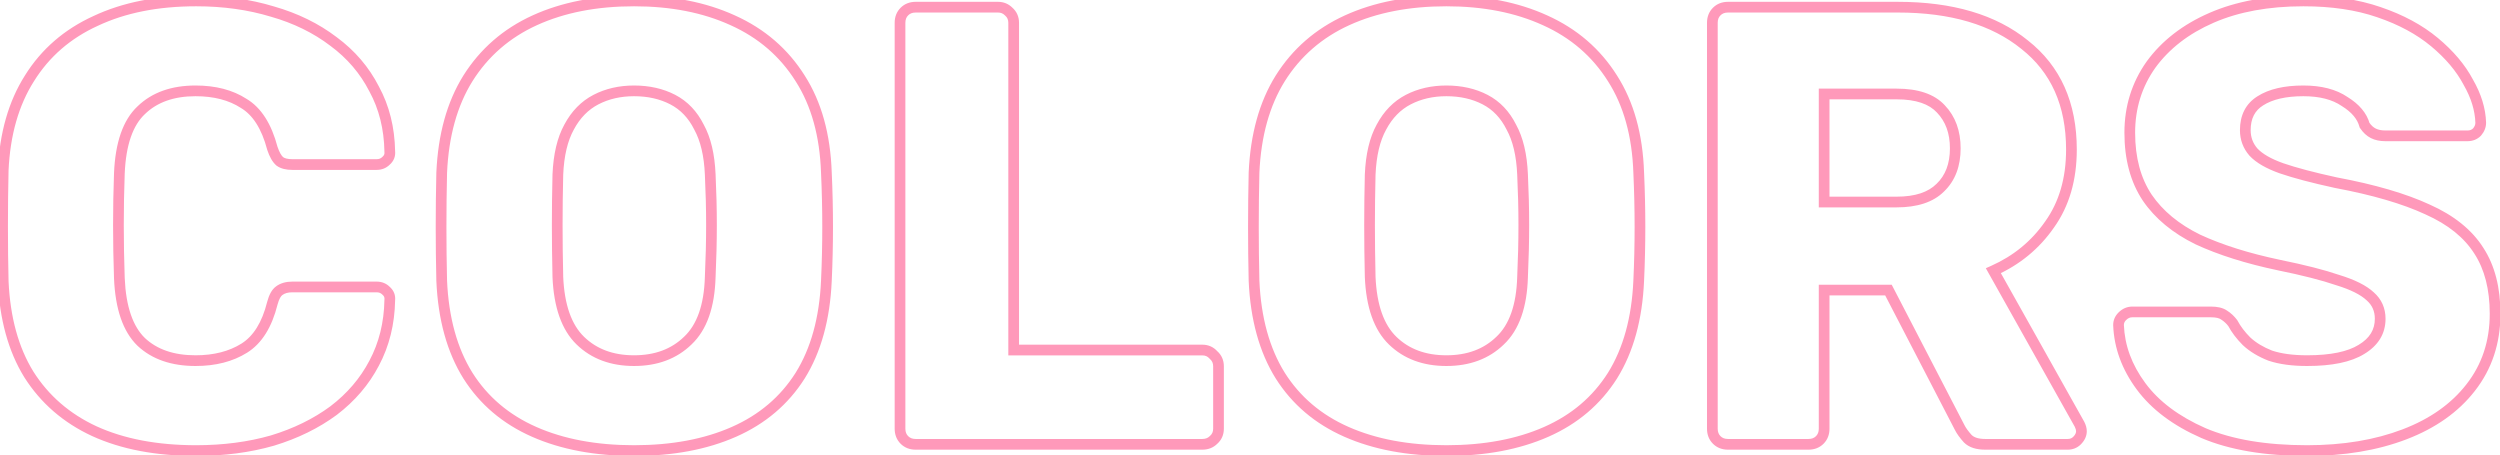 <svg width="467" height="85" viewBox="0 0 467 85" fill="none" xmlns="http://www.w3.org/2000/svg">
<path d="M17.631 80.55L17.211 81.458L17.216 81.46L17.631 80.55ZM5.382 69.935L4.531 70.46L4.538 70.47L5.382 69.935ZM0.599 52.553L-0.4 52.577L-0.4 52.588L-0.4 52.598L0.599 52.553ZM0.599 31.788L-0.399 31.742L-0.4 31.754L-0.4 31.765L0.599 31.788ZM5.499 14.64L6.344 15.175L6.348 15.169L5.499 14.64ZM17.864 3.908L18.279 4.818L18.29 4.812L17.864 3.908ZM50.878 2.158L50.587 3.115L50.595 3.117L50.603 3.119L50.878 2.158ZM62.31 7.757L61.704 8.553L61.71 8.557L61.716 8.562L62.31 7.757ZM69.893 16.623L69.002 17.078L69.008 17.09L69.015 17.102L69.893 16.623ZM72.809 28.289L71.809 28.306L71.81 28.353L71.815 28.399L72.809 28.289ZM72.109 30.038L71.459 29.279L71.429 29.304L71.402 29.331L72.109 30.038ZM52.278 30.155L51.627 30.914L51.661 30.943L51.697 30.969L52.278 30.155ZM50.878 27.705L49.911 27.961L49.919 27.991L49.929 28.021L50.878 27.705ZM45.512 19.306L44.97 20.146L44.985 20.157L45.001 20.166L45.512 19.306ZM26.38 20.589L27.064 21.319L27.07 21.313L27.076 21.308L26.38 20.589ZM22.297 32.371L21.298 32.329L21.298 32.335L22.297 32.371ZM22.297 51.97L21.298 52.005L21.298 52.012L22.297 51.97ZM26.38 63.868L25.684 64.587L25.69 64.592L25.696 64.598L26.38 63.868ZM45.629 65.035L45.099 64.187L45.099 64.187L45.629 65.035ZM50.878 56.636L49.912 56.378L49.91 56.386L49.908 56.393L50.878 56.636ZM52.161 54.303L52.742 55.117L52.752 55.11L52.761 55.103L52.161 54.303ZM72.109 54.303L71.402 55.01L71.429 55.037L71.459 55.062L72.109 54.303ZM72.809 56.053L71.815 55.942L71.81 55.988L71.809 56.035L72.809 56.053ZM69.893 67.835L69.01 67.364L69.007 67.371L69.893 67.835ZM62.31 76.701L62.904 77.505L62.91 77.501L62.916 77.496L62.31 76.701ZM50.878 82.3L51.153 83.262L51.161 83.259L51.169 83.257L50.878 82.3ZM36.646 83.167C29.363 83.167 23.174 81.978 18.046 79.64L17.216 81.46C22.665 83.944 29.152 85.167 36.646 85.167V83.167ZM18.051 79.643C13.008 77.309 9.075 73.897 6.227 69.4L4.538 70.47C7.6 75.305 11.833 78.969 17.211 81.458L18.051 79.643ZM6.234 69.41C3.466 64.922 1.904 59.304 1.598 52.508L-0.4 52.598C-0.083 59.645 1.544 65.615 4.531 70.46L6.234 69.41ZM1.599 52.529C1.522 49.349 1.483 45.935 1.483 42.287H-0.517C-0.517 45.949 -0.478 49.38 -0.4 52.577L1.599 52.529ZM1.483 42.287C1.483 38.639 1.522 35.147 1.599 31.811L-0.4 31.765C-0.478 35.117 -0.517 38.625 -0.517 42.287H1.483ZM1.598 31.834C1.903 25.203 3.5 19.665 6.344 15.175L4.654 14.105C1.587 18.948 -0.082 24.842 -0.399 31.742L1.598 31.834ZM6.348 15.169C9.195 10.598 13.162 7.15 18.279 4.817L17.45 2.998C11.99 5.487 7.714 9.193 4.65 14.111L6.348 15.169ZM18.29 4.812C23.418 2.399 29.526 1.175 36.646 1.175V-0.825C29.3 -0.825 22.888 0.438 17.439 3.003L18.29 4.812ZM36.646 1.175C41.693 1.175 46.338 1.825 50.587 3.115L51.169 1.201C46.708 -0.153 41.865 -0.825 36.646 -0.825V1.175ZM50.603 3.119C54.851 4.333 58.547 6.147 61.704 8.553L62.916 6.962C59.541 4.39 55.615 2.471 51.153 1.196L50.603 3.119ZM61.716 8.562C64.862 10.884 67.287 13.721 69.002 17.078L70.783 16.168C68.922 12.526 66.291 9.452 62.904 6.953L61.716 8.562ZM69.015 17.102C70.796 20.366 71.734 24.093 71.809 28.306L73.809 28.271C73.729 23.773 72.723 19.724 70.771 16.144L69.015 17.102ZM71.815 28.399C71.856 28.763 71.757 29.023 71.459 29.279L72.76 30.798C73.55 30.12 73.918 29.214 73.803 28.178L71.815 28.399ZM71.402 29.331C71.135 29.598 70.812 29.738 70.359 29.738V31.738C71.307 31.738 72.15 31.412 72.816 30.745L71.402 29.331ZM70.359 29.738H54.611V31.738H70.359V29.738ZM54.611 29.738C53.708 29.738 53.167 29.561 52.859 29.341L51.697 30.969C52.477 31.526 53.492 31.738 54.611 31.738V29.738ZM52.929 29.396C52.588 29.104 52.194 28.492 51.827 27.389L49.929 28.021C50.339 29.252 50.879 30.273 51.627 30.914L52.929 29.396ZM51.845 27.45C50.721 23.194 48.824 20.11 46.022 18.446L45.001 20.166C47.177 21.458 48.858 23.973 49.911 27.961L51.845 27.45ZM46.054 18.466C43.446 16.783 40.252 15.973 36.529 15.973V17.973C39.962 17.973 42.756 18.718 44.97 20.146L46.054 18.466ZM36.529 15.973C32.056 15.973 28.401 17.239 25.684 19.871L27.076 21.308C29.337 19.118 32.447 17.973 36.529 17.973V15.973ZM25.696 19.86C22.928 22.456 21.536 26.701 21.298 32.329L23.297 32.414C23.525 26.999 24.856 23.389 27.064 21.319L25.696 19.86ZM21.298 32.335C21.064 38.737 21.064 45.294 21.298 52.005L23.297 51.935C23.064 45.269 23.064 38.76 23.297 32.408L21.298 32.335ZM21.298 52.012C21.536 57.644 22.929 61.917 25.684 64.587L27.076 63.15C24.855 60.998 23.525 57.339 23.297 51.927L21.298 52.012ZM25.696 64.598C28.414 67.146 32.065 68.368 36.529 68.368V66.368C32.439 66.368 29.324 65.257 27.064 63.139L25.696 64.598ZM36.529 68.368C40.253 68.368 43.479 67.558 46.158 65.883L45.099 64.187C42.8 65.623 39.961 66.368 36.529 66.368V68.368ZM46.158 65.883C48.945 64.142 50.801 61.068 51.848 56.878L49.908 56.393C48.933 60.292 47.29 62.818 45.099 64.187L46.158 65.883ZM51.844 56.894C52.138 55.791 52.488 55.298 52.742 55.117L51.58 53.489C50.745 54.085 50.24 55.148 49.912 56.378L51.844 56.894ZM52.761 55.103C53.165 54.8 53.751 54.603 54.611 54.603V52.603C53.449 52.603 52.402 52.872 51.561 53.503L52.761 55.103ZM54.611 54.603H70.359V52.603H54.611V54.603ZM70.359 54.603C70.812 54.603 71.135 54.743 71.402 55.01L72.816 53.596C72.15 52.929 71.307 52.603 70.359 52.603V54.603ZM71.459 55.062C71.757 55.318 71.856 55.578 71.815 55.942L73.803 56.163C73.918 55.127 73.55 54.221 72.76 53.544L71.459 55.062ZM71.809 56.035C71.734 60.248 70.796 64.017 69.01 67.364L70.775 68.305C72.723 64.653 73.729 60.568 73.809 56.07L71.809 56.035ZM69.007 67.371C67.29 70.655 64.862 73.5 61.704 75.905L62.916 77.496C66.292 74.924 68.918 71.858 70.779 68.298L69.007 67.371ZM61.716 75.896C58.552 78.231 54.847 80.05 50.587 81.343L51.169 83.257C55.62 81.906 59.536 79.991 62.904 77.505L61.716 75.896ZM50.603 81.338C46.348 82.554 41.698 83.167 36.646 83.167V85.167C41.86 85.167 46.697 84.535 51.153 83.262L50.603 81.338ZM99.774 80.667L100.178 79.752L100.178 79.752L99.774 80.667ZM87.409 70.168L86.56 70.697L86.564 70.703L87.409 70.168ZM82.509 52.436L81.509 52.459L81.509 52.47L81.51 52.48L82.509 52.436ZM82.509 32.255L81.51 32.211L81.509 32.221L81.509 32.232L82.509 32.255ZM87.409 14.64L86.562 14.107L86.56 14.111L87.409 14.64ZM136.87 3.791L136.456 4.701L136.461 4.703L136.87 3.791ZM149.469 14.64L148.623 15.172L148.627 15.178L149.469 14.64ZM154.369 32.255L153.369 32.288L153.37 32.3L154.369 32.255ZM154.369 52.436L153.37 52.39L153.37 52.392L154.369 52.436ZM149.469 70.168L150.314 70.703L150.318 70.697L149.469 70.168ZM137.104 80.667L136.7 79.752L136.7 79.752L137.104 80.667ZM128.471 63.635L127.786 62.907L127.78 62.912L127.775 62.917L128.471 63.635ZM132.671 51.736L131.672 51.691L131.671 51.699L131.671 51.708L132.671 51.736ZM132.671 32.605L131.672 32.647L131.672 32.652L132.671 32.605ZM130.571 23.739L129.677 24.186L129.686 24.204L129.695 24.222L130.571 23.739ZM125.671 18.606L125.211 19.494L125.211 19.494L125.671 18.606ZM111.323 18.606L110.863 17.718L111.323 18.606ZM106.307 23.739L107.182 24.222L107.186 24.216L107.189 24.21L106.307 23.739ZM104.207 32.605L103.208 32.562L103.207 32.572L103.207 32.581L104.207 32.605ZM104.207 51.736L103.207 51.759L103.207 51.769L103.208 51.779L104.207 51.736ZM118.439 83.167C111.391 83.167 105.312 82.017 100.178 79.752L99.37 81.582C104.812 83.983 111.177 85.167 118.439 85.167V83.167ZM100.178 79.752C95.062 77.495 91.097 74.123 88.253 69.633L86.564 70.703C89.63 75.545 93.909 79.173 99.37 81.582L100.178 79.752ZM88.257 69.639C85.414 65.075 83.814 59.343 83.508 52.392L81.51 52.48C81.826 59.684 83.492 65.773 86.56 70.697L88.257 69.639ZM83.509 52.413C83.431 49.077 83.392 45.74 83.392 42.404H81.392C81.392 45.756 81.431 49.108 81.509 52.459L83.509 52.413ZM83.392 42.404C83.392 39.068 83.431 35.692 83.509 32.278L81.509 32.232C81.431 35.661 81.392 39.052 81.392 42.404H83.392ZM83.508 32.299C83.813 25.429 85.413 19.734 88.257 15.169L86.56 14.111C83.493 19.034 81.827 25.082 81.51 32.211L83.508 32.299ZM88.255 15.172C91.182 10.519 95.191 7.032 100.305 4.701L99.476 2.881C94.014 5.371 89.701 9.117 86.562 14.107L88.255 15.172ZM100.305 4.701C105.438 2.361 111.474 1.175 118.439 1.175V-0.825C111.249 -0.825 104.92 0.399 99.476 2.881L100.305 4.701ZM118.439 1.175C125.324 1.175 131.321 2.36 136.456 4.701L137.285 2.881C131.843 0.4 125.553 -0.825 118.439 -0.825V1.175ZM136.461 4.703C141.653 7.036 145.698 10.523 148.623 15.172L150.316 14.107C147.174 9.113 142.82 5.368 137.28 2.879L136.461 4.703ZM148.627 15.178C151.542 19.738 153.14 25.425 153.369 32.288L155.368 32.221C155.13 25.086 153.462 19.029 150.312 14.101L148.627 15.178ZM153.37 32.3C153.525 35.707 153.602 39.075 153.602 42.404H155.602C155.602 39.044 155.524 35.646 155.368 32.209L153.37 32.3ZM153.602 42.404C153.602 45.733 153.525 49.061 153.37 52.39L155.368 52.483C155.524 49.123 155.602 45.764 155.602 42.404H153.602ZM153.37 52.392C153.064 59.343 151.464 65.075 148.62 69.639L150.318 70.697C153.385 65.773 155.051 59.684 155.368 52.48L153.37 52.392ZM148.624 69.633C145.78 74.123 141.816 77.495 136.7 79.752L137.507 81.582C142.968 79.173 147.248 75.545 150.314 70.703L148.624 69.633ZM136.7 79.752C131.565 82.017 125.487 83.167 118.439 83.167V85.167C125.701 85.167 132.065 83.983 137.507 81.582L136.7 79.752ZM118.439 68.368C122.778 68.368 126.386 67.05 129.167 64.353L127.775 62.917C125.424 65.197 122.344 66.368 118.439 66.368V68.368ZM129.157 64.363C132.073 61.619 133.511 57.343 133.67 51.765L131.671 51.708C131.52 57.017 130.158 60.674 127.786 62.907L129.157 64.363ZM133.67 51.782C133.826 48.347 133.904 45.104 133.904 42.054H131.904C131.904 45.07 131.827 48.282 131.672 51.691L133.67 51.782ZM133.904 42.054C133.904 39.004 133.826 35.838 133.67 32.557L131.672 32.652C131.827 35.904 131.904 39.038 131.904 42.054H133.904ZM133.67 32.562C133.51 28.813 132.79 25.691 131.447 23.256L129.695 24.222C130.84 26.297 131.52 29.086 131.672 32.647L133.67 32.562ZM131.465 23.292C130.215 20.79 128.439 18.915 126.132 17.718L125.211 19.494C127.104 20.475 128.594 22.022 129.677 24.186L131.465 23.292ZM126.132 17.718C123.87 16.546 121.297 15.973 118.439 15.973V17.973C121.025 17.973 123.274 18.489 125.211 19.494L126.132 17.718ZM118.439 15.973C115.654 15.973 113.121 16.547 110.863 17.718L111.783 19.494C113.725 18.487 115.936 17.973 118.439 17.973V15.973ZM110.863 17.718C108.562 18.911 106.752 20.779 105.424 23.268L107.189 24.21C108.35 22.033 109.884 20.479 111.783 19.494L110.863 17.718ZM105.431 23.256C104.087 25.691 103.367 28.813 103.208 32.562L105.206 32.647C105.358 29.086 106.037 26.297 107.182 24.222L105.431 23.256ZM103.207 32.581C103.129 35.855 103.09 39.012 103.09 42.054H105.09C105.09 39.029 105.129 35.888 105.207 32.629L103.207 32.581ZM103.09 42.054C103.09 45.095 103.129 48.331 103.207 51.759L105.207 51.714C105.129 48.298 105.09 45.078 105.09 42.054H103.09ZM103.208 51.779C103.446 57.348 104.884 61.613 107.71 64.353L109.103 62.917C106.796 60.681 105.434 57.012 105.206 51.694L103.208 51.779ZM107.71 64.353C110.492 67.05 114.1 68.368 118.439 68.368V66.368C114.534 66.368 111.454 65.197 109.103 62.917L107.71 64.353ZM168.941 82.183L169.648 81.476L169.648 81.476L168.941 82.183ZM168.941 2.158L169.648 2.865L169.648 2.865L168.941 2.158ZM188.422 2.158L187.715 2.865L187.739 2.888L187.764 2.91L188.422 2.158ZM189.355 65.385H188.355V66.385H189.355V65.385ZM226.685 66.318L225.933 66.977L225.976 67.027L226.027 67.071L226.685 66.318ZM226.685 82.183L226.027 81.431L226.002 81.453L225.978 81.476L226.685 82.183ZM171.04 82C170.418 82 169.983 81.811 169.648 81.476L168.234 82.891C168.987 83.644 169.952 84 171.04 84V82ZM169.648 81.476C169.313 81.141 169.124 80.706 169.124 80.084H167.124C167.124 81.172 167.48 82.137 168.234 82.891L169.648 81.476ZM169.124 80.084V4.258H167.124V80.084H169.124ZM169.124 4.258C169.124 3.635 169.313 3.2 169.648 2.865L168.234 1.451C167.48 2.204 167.124 3.169 167.124 4.258H169.124ZM169.648 2.865C169.983 2.53 170.418 2.341 171.04 2.341V0.341C169.952 0.341 168.987 0.697 168.234 1.451L169.648 2.865ZM171.04 2.341H186.439V0.341H171.04V2.341ZM186.439 2.341C186.954 2.341 187.36 2.51 187.715 2.865L189.129 1.451C188.395 0.717 187.479 0.341 186.439 0.341V2.341ZM187.764 2.91C188.16 3.257 188.355 3.679 188.355 4.258H190.355C190.355 3.125 189.928 2.147 189.081 1.405L187.764 2.91ZM188.355 4.258V65.385H190.355V4.258H188.355ZM189.355 66.385H224.585V64.385H189.355V66.385ZM224.585 66.385C225.164 66.385 225.585 66.58 225.933 66.977L227.438 65.66C226.696 64.812 225.718 64.385 224.585 64.385V66.385ZM226.027 67.071C226.423 67.418 226.618 67.84 226.618 68.418H228.618C228.618 67.286 228.191 66.307 227.344 65.566L226.027 67.071ZM226.618 68.418V80.084H228.618V68.418H226.618ZM226.618 80.084C226.618 80.662 226.423 81.084 226.027 81.431L227.344 82.936C228.191 82.194 228.618 81.216 228.618 80.084H226.618ZM225.978 81.476C225.643 81.811 225.208 82 224.585 82V84C225.674 84 226.639 83.644 227.392 82.891L225.978 81.476ZM224.585 82H171.04V84H224.585V82ZM251.517 80.667L251.921 79.752L251.921 79.752L251.517 80.667ZM239.152 70.168L238.303 70.697L238.307 70.703L239.152 70.168ZM234.252 52.436L233.252 52.459L233.253 52.47L233.253 52.48L234.252 52.436ZM234.252 32.255L233.253 32.211L233.253 32.221L233.252 32.232L234.252 32.255ZM239.152 14.64L238.305 14.107L238.303 14.111L239.152 14.64ZM288.614 3.791L288.199 4.701L288.204 4.703L288.614 3.791ZM301.212 14.64L300.366 15.172L300.37 15.178L301.212 14.64ZM306.112 32.255L305.112 32.288L305.113 32.3L306.112 32.255ZM306.112 52.436L305.113 52.39L305.113 52.392L306.112 52.436ZM301.212 70.168L302.057 70.703L302.061 70.697L301.212 70.168ZM288.847 80.667L288.443 79.752L288.443 79.752L288.847 80.667ZM280.214 63.635L279.529 62.907L279.524 62.912L279.518 62.917L280.214 63.635ZM284.414 51.736L283.415 51.691L283.415 51.699L283.414 51.708L284.414 51.736ZM284.414 32.605L283.415 32.647L283.415 32.652L284.414 32.605ZM282.314 23.739L281.42 24.186L281.429 24.204L281.439 24.222L282.314 23.739ZM277.415 18.606L276.954 19.494L276.954 19.494L277.415 18.606ZM263.066 18.606L262.606 17.718L263.066 18.606ZM258.05 23.739L258.926 24.222L258.929 24.216L258.932 24.21L258.05 23.739ZM255.95 32.605L254.951 32.562L254.951 32.572L254.95 32.581L255.95 32.605ZM255.95 51.736L254.95 51.759L254.951 51.769L254.951 51.779L255.95 51.736ZM270.182 83.167C263.134 83.167 257.056 82.017 251.921 79.752L251.114 81.582C256.556 83.983 262.92 85.167 270.182 85.167V83.167ZM251.921 79.752C246.805 77.495 242.841 74.123 239.997 69.633L238.307 70.703C241.373 75.545 245.653 79.173 251.114 81.582L251.921 79.752ZM240.001 69.639C237.157 65.075 235.557 59.343 235.251 52.392L233.253 52.48C233.57 59.684 235.236 65.773 238.303 70.697L240.001 69.639ZM235.252 52.413C235.174 49.077 235.136 45.74 235.136 42.404H233.136C233.136 45.756 233.175 49.108 233.252 52.459L235.252 52.413ZM235.136 42.404C235.136 39.068 235.174 35.692 235.252 32.278L233.252 32.232C233.175 35.661 233.136 39.052 233.136 42.404H235.136ZM235.251 32.299C235.557 25.429 237.156 19.734 240.001 15.169L238.303 14.111C235.237 19.034 233.57 25.082 233.253 32.211L235.251 32.299ZM239.998 15.172C242.925 10.519 246.934 7.032 252.049 4.701L251.219 2.881C245.757 5.371 241.444 9.117 238.305 14.107L239.998 15.172ZM252.049 4.701C257.182 2.361 263.218 1.175 270.182 1.175V-0.825C262.992 -0.825 256.663 0.399 251.219 2.881L252.049 4.701ZM270.182 1.175C277.067 1.175 283.065 2.36 288.199 4.701L289.028 2.881C283.586 0.4 277.296 -0.825 270.182 -0.825V1.175ZM288.204 4.703C293.396 7.036 297.441 10.523 300.366 15.172L302.059 14.107C298.917 9.113 294.563 5.368 289.023 2.879L288.204 4.703ZM300.37 15.178C303.285 19.738 304.884 25.425 305.113 32.288L307.111 32.221C306.874 25.086 305.206 19.029 302.055 14.101L300.37 15.178ZM305.113 32.3C305.268 35.707 305.345 39.075 305.345 42.404H307.345C307.345 39.044 307.267 35.646 307.111 32.209L305.113 32.3ZM305.345 42.404C305.345 45.733 305.268 49.061 305.113 52.39L307.111 52.483C307.267 49.123 307.345 45.764 307.345 42.404H305.345ZM305.113 52.392C304.807 59.343 303.207 65.075 300.364 69.639L302.061 70.697C305.129 65.773 306.794 59.684 307.111 52.48L305.113 52.392ZM300.368 69.633C297.524 74.123 293.559 77.495 288.443 79.752L289.251 81.582C294.712 79.173 298.991 75.545 302.057 70.703L300.368 69.633ZM288.443 79.752C283.309 82.017 277.23 83.167 270.182 83.167V85.167C277.444 85.167 283.809 83.983 289.251 81.582L288.443 79.752ZM270.182 68.368C274.521 68.368 278.129 67.05 280.911 64.353L279.518 62.917C277.167 65.197 274.087 66.368 270.182 66.368V68.368ZM280.9 64.363C283.816 61.619 285.254 57.343 285.414 51.765L283.414 51.708C283.263 57.017 281.901 60.674 279.529 62.907L280.9 64.363ZM285.413 51.782C285.569 48.347 285.647 45.104 285.647 42.054H283.647C283.647 45.07 283.57 48.282 283.415 51.691L285.413 51.782ZM285.647 42.054C285.647 39.004 285.569 35.838 285.413 32.557L283.415 32.652C283.57 35.904 283.647 39.038 283.647 42.054H285.647ZM285.413 32.562C285.254 28.813 284.533 25.691 283.19 23.256L281.439 24.222C282.584 26.297 283.263 29.086 283.415 32.647L285.413 32.562ZM283.209 23.292C281.958 20.79 280.182 18.915 277.875 17.718L276.954 19.494C278.847 20.475 280.338 22.022 281.42 24.186L283.209 23.292ZM277.875 17.718C275.613 16.546 273.04 15.973 270.182 15.973V17.973C272.768 17.973 275.017 18.489 276.954 19.494L277.875 17.718ZM270.182 15.973C267.397 15.973 264.864 16.547 262.606 17.718L263.526 19.494C265.468 18.487 267.679 17.973 270.182 17.973V15.973ZM262.606 17.718C260.306 18.911 258.495 20.779 257.168 23.268L258.932 24.21C260.093 22.033 261.627 20.479 263.526 19.494L262.606 17.718ZM257.174 23.256C255.831 25.691 255.111 28.813 254.951 32.562L256.949 32.647C257.101 29.086 257.78 26.297 258.926 24.222L257.174 23.256ZM254.95 32.581C254.872 35.855 254.833 39.012 254.833 42.054H256.833C256.833 39.029 256.872 35.888 256.95 32.629L254.95 32.581ZM254.833 42.054C254.833 45.095 254.872 48.331 254.95 51.759L256.95 51.714C256.872 48.298 256.833 45.078 256.833 42.054H254.833ZM254.951 51.779C255.19 57.348 256.627 61.613 259.454 64.353L260.846 62.917C258.539 60.681 257.177 57.012 256.949 51.694L254.951 51.779ZM259.454 64.353C262.235 67.05 265.843 68.368 270.182 68.368V66.368C266.277 66.368 263.197 65.197 260.846 62.917L259.454 64.353ZM320.684 82.183L321.391 81.476L321.391 81.476L320.684 82.183ZM320.684 2.158L321.391 2.865L321.391 2.865L320.684 2.158ZM378.195 8.34L377.565 9.117L377.571 9.122L377.577 9.126L378.195 8.34ZM382.861 41.937L382.047 41.356L382.04 41.367L382.861 41.937ZM372.362 50.57L371.955 49.657L370.954 50.103L371.49 51.059L372.362 50.57ZM388.461 79.267L389.355 78.82L389.345 78.799L389.333 78.778L388.461 79.267ZM387.994 82.3L388.701 83.007L388.701 83.007L387.994 82.3ZM367.579 81.95L366.836 82.619L366.854 82.639L366.872 82.657L367.579 81.95ZM366.063 79.85L366.957 79.403L366.954 79.397L366.951 79.39L366.063 79.85ZM352.764 54.186L353.652 53.726L353.372 53.186H352.764V54.186ZM340.749 54.186V53.186H339.749V54.186H340.749ZM339.932 82.183L339.225 81.476L339.932 82.183ZM340.749 37.738H339.749V38.738H340.749V37.738ZM362.447 35.055L361.755 34.333L361.747 34.34L361.739 34.347L362.447 35.055ZM362.563 20.356L361.826 21.032L361.834 21.04L361.841 21.048L362.563 20.356ZM340.749 17.556V16.556H339.749V17.556H340.749ZM322.784 82C322.161 82 321.726 81.811 321.391 81.476L319.977 82.891C320.73 83.644 321.695 84 322.784 84V82ZM321.391 81.476C321.056 81.141 320.867 80.706 320.867 80.084H318.867C318.867 81.172 319.223 82.137 319.977 82.891L321.391 81.476ZM320.867 80.084V4.258H318.867V80.084H320.867ZM320.867 4.258C320.867 3.635 321.056 3.2 321.391 2.865L319.977 1.451C319.223 2.204 318.867 3.169 318.867 4.258H320.867ZM321.391 2.865C321.726 2.53 322.161 2.341 322.784 2.341V0.341C321.695 0.341 320.73 0.697 319.977 1.451L321.391 2.865ZM322.784 2.341H354.514V0.341H322.784V2.341ZM354.514 2.341C364.398 2.341 372.042 4.639 377.565 9.117L378.825 7.564C372.838 2.709 364.695 0.341 354.514 0.341V2.341ZM377.577 9.126C383.132 13.497 385.944 19.719 385.944 27.939H387.944C387.944 19.204 384.923 12.361 378.813 7.555L377.577 9.126ZM385.944 27.939C385.944 33.29 384.628 37.744 382.048 41.356L383.675 42.519C386.539 38.509 387.944 33.63 387.944 27.939H385.944ZM382.04 41.367C379.503 45.023 376.148 47.785 371.955 49.657L372.77 51.483C377.287 49.466 380.932 46.472 383.683 42.507L382.04 41.367ZM371.49 51.059L387.589 79.756L389.333 78.778L373.234 50.081L371.49 51.059ZM387.566 79.714C387.753 80.087 387.811 80.36 387.811 80.55H389.811C389.811 79.962 389.635 79.38 389.355 78.82L387.566 79.714ZM387.811 80.55C387.811 80.847 387.691 81.189 387.287 81.593L388.701 83.007C389.386 82.322 389.811 81.498 389.811 80.55H387.811ZM387.287 81.593C387.02 81.86 386.697 82 386.244 82V84C387.192 84 388.035 83.674 388.701 83.007L387.287 81.593ZM386.244 82H370.846V84H386.244V82ZM370.846 82C369.504 82 368.724 81.68 368.287 81.243L366.872 82.657C367.835 83.62 369.232 84 370.846 84V82ZM368.323 81.281C367.656 80.54 367.213 79.915 366.957 79.403L365.168 80.297C365.534 81.029 366.103 81.805 366.836 82.619L368.323 81.281ZM366.951 79.39L353.652 53.726L351.876 54.646L365.175 80.31L366.951 79.39ZM352.764 53.186H340.749V55.186H352.764V53.186ZM339.749 54.186V80.084H341.749V54.186H339.749ZM339.749 80.084C339.749 80.706 339.56 81.141 339.225 81.476L340.639 82.891C341.393 82.137 341.749 81.172 341.749 80.084H339.749ZM339.225 81.476C338.89 81.811 338.455 82 337.832 82V84C338.921 84 339.886 83.644 340.639 82.891L339.225 81.476ZM337.832 82H322.784V84H337.832V82ZM340.749 38.738H354.281V36.738H340.749V38.738ZM354.281 38.738C358.083 38.738 361.108 37.808 363.154 35.762L361.739 34.347C360.208 35.879 357.789 36.738 354.281 36.738V38.738ZM363.138 35.777C365.241 33.762 366.246 31.029 366.246 27.705H364.246C364.246 30.603 363.385 32.77 361.755 34.333L363.138 35.777ZM366.246 27.705C366.246 24.462 365.283 21.749 363.285 19.664L361.841 21.048C363.421 22.696 364.246 24.882 364.246 27.705H366.246ZM363.3 19.68C361.322 17.522 358.23 16.556 354.281 16.556V18.556C357.953 18.556 360.383 19.457 361.826 21.032L363.3 19.68ZM354.281 16.556H340.749V18.556H354.281V16.556ZM339.749 17.556V37.738H341.749V17.556H339.749ZM411.606 80.9L411.204 81.816L411.215 81.821L411.606 80.9ZM399.94 72.151L399.136 72.745L399.136 72.745L399.94 72.151ZM395.741 60.719H394.741V60.738L394.742 60.757L395.741 60.719ZM396.441 59.086L395.734 58.379L395.734 58.379L396.441 59.086ZM415.456 58.852L414.874 59.666L414.899 59.684L414.926 59.7L415.456 58.852ZM417.089 60.369L417.971 59.898L417.935 59.83L417.889 59.769L417.089 60.369ZM419.655 63.752L418.948 64.459L418.96 64.471L418.973 64.483L419.655 63.752ZM424.088 66.435L423.724 67.366L423.748 67.376L423.772 67.384L424.088 66.435ZM441.12 65.268L440.605 64.411L440.599 64.415L440.592 64.419L441.12 65.268ZM442.753 55.353L442.069 56.082L442.082 56.094L442.094 56.105L442.753 55.353ZM436.687 52.32L436.363 53.266L436.378 53.271L436.395 53.276L436.687 52.32ZM425.721 49.52L425.515 50.498L425.522 50.5L425.721 49.52ZM410.556 44.737L410.116 45.635L410.126 45.64L410.136 45.645L410.556 44.737ZM401.107 36.921L400.275 37.476L400.281 37.485L401.107 36.921ZM401.807 12.073L400.999 11.484L400.991 11.495L401.807 12.073ZM413.122 3.324L412.723 2.407L412.723 2.407L413.122 3.324ZM444.386 2.274L444.059 3.219L444.065 3.221L444.386 2.274ZM454.768 7.874L455.409 7.106L455.409 7.106L454.768 7.874ZM461.068 15.34L460.184 15.808L460.192 15.823L460.201 15.839L461.068 15.34ZM463.401 22.922H464.401V22.907L464.4 22.891L463.401 22.922ZM462.701 24.672L463.408 25.379L463.435 25.352L463.46 25.323L462.701 24.672ZM443.336 24.906L442.889 25.8L442.889 25.8L443.336 24.906ZM441.703 23.389L440.738 23.652L440.781 23.809L440.871 23.944L441.703 23.389ZM437.97 18.956L437.408 19.783L437.427 19.796L437.446 19.808L437.97 18.956ZM422.222 18.84L422.752 19.688L422.761 19.682L422.222 18.84ZM420.938 28.405L420.183 29.06L420.195 29.074L420.207 29.087L420.938 28.405ZM426.188 31.438L425.853 32.381L425.863 32.384L426.188 31.438ZM436.337 34.121L436.124 35.098L436.138 35.102L436.153 35.104L436.337 34.121ZM453.485 39.138L453.064 40.044L453.071 40.048L453.078 40.051L453.485 39.138ZM463.051 46.837L462.206 47.372L462.213 47.382L463.051 46.837ZM461.534 72.384L460.746 71.769L460.744 71.772L461.534 72.384ZM449.169 81.133L449.526 82.068L449.169 81.133ZM430.971 83.167C423.279 83.167 416.967 82.088 411.996 79.98L411.215 81.821C416.51 84.067 423.109 85.167 430.971 85.167V83.167ZM412.008 79.985C406.994 77.781 403.261 74.962 400.745 71.557L399.136 72.745C401.908 76.495 405.952 79.508 411.204 81.816L412.008 79.985ZM400.745 71.557C398.207 68.124 396.887 64.504 396.74 60.68L394.742 60.757C394.906 65.022 396.385 69.023 399.136 72.745L400.745 71.557ZM396.741 60.719C396.741 60.379 396.856 60.084 397.148 59.793L395.734 58.379C395.092 59.02 394.741 59.814 394.741 60.719H396.741ZM397.148 59.793C397.525 59.415 397.9 59.269 398.307 59.269V57.269C397.314 57.269 396.445 57.667 395.734 58.379L397.148 59.793ZM398.307 59.269H413.006V57.269H398.307V59.269ZM413.006 59.269C414.006 59.269 414.576 59.453 414.874 59.666L416.037 58.039C415.246 57.474 414.183 57.269 413.006 57.269V59.269ZM414.926 59.7C415.437 60.02 415.892 60.439 416.289 60.969L417.889 59.769C417.353 59.054 416.718 58.462 415.986 58.004L414.926 59.7ZM416.206 60.839C416.882 62.106 417.801 63.312 418.948 64.459L420.362 63.045C419.332 62.014 418.54 60.965 417.971 59.898L416.206 60.839ZM418.973 64.483C420.248 65.674 421.841 66.629 423.724 67.366L424.452 65.504C422.758 64.841 421.395 64.008 420.337 63.021L418.973 64.483ZM423.772 67.384C425.771 68.05 428.179 68.368 430.971 68.368V66.368C428.318 66.368 426.138 66.064 424.404 65.486L423.772 67.384ZM430.971 68.368C435.552 68.368 439.158 67.663 441.647 66.118L440.592 64.419C438.571 65.673 435.41 66.368 430.971 66.368V68.368ZM441.634 66.126C444.222 64.573 445.619 62.365 445.619 59.552H443.619C443.619 61.561 442.683 63.164 440.605 64.411L441.634 66.126ZM445.619 59.552C445.619 57.564 444.881 55.886 443.411 54.6L442.094 56.105C443.113 56.997 443.619 58.118 443.619 59.552H445.619ZM443.437 54.623C442.028 53.302 439.834 52.236 436.979 51.363L436.395 53.276C439.139 54.114 440.989 55.07 442.069 56.082L443.437 54.623ZM437.011 51.374C434.231 50.42 430.529 49.477 425.921 48.54L425.522 50.5C430.091 51.429 433.699 52.352 436.363 53.266L437.011 51.374ZM425.927 48.541C420.069 47.308 415.09 45.734 410.976 43.83L410.136 45.645C414.421 47.628 419.552 49.243 425.515 50.498L425.927 48.541ZM410.996 43.839C407 41.879 403.996 39.378 401.933 36.357L400.281 37.485C402.573 40.841 405.868 43.551 410.116 45.635L410.996 43.839ZM401.939 36.366C399.894 33.298 398.841 29.459 398.841 24.789H396.841C396.841 29.763 397.965 34.011 400.275 37.476L401.939 36.366ZM398.841 24.789C398.841 20.244 400.103 16.209 402.623 12.652L400.991 11.495C398.222 15.404 396.841 19.846 396.841 24.789H398.841ZM402.615 12.663C405.218 9.092 408.84 6.28 413.522 4.241L412.723 2.407C407.761 4.568 403.839 7.589 400.999 11.484L402.615 12.663ZM413.522 4.241C418.19 2.208 423.764 1.175 430.271 1.175V-0.825C423.557 -0.825 417.699 0.241 412.723 2.407L413.522 4.241ZM430.271 1.175C435.553 1.175 440.143 1.864 444.059 3.219L444.713 1.329C440.541 -0.115 435.721 -0.825 430.271 -0.825V1.175ZM444.065 3.221C448.092 4.589 451.439 6.401 454.128 8.642L455.409 7.106C452.498 4.68 448.924 2.759 444.708 1.328L444.065 3.221ZM454.128 8.642C456.849 10.91 458.857 13.301 460.184 15.808L461.952 14.872C460.479 12.091 458.287 9.504 455.409 7.106L454.128 8.642ZM460.201 15.839C461.612 18.29 462.33 20.658 462.401 22.954L464.4 22.891C464.317 20.21 463.479 17.523 461.934 14.841L460.201 15.839ZM462.401 22.922C462.401 23.27 462.278 23.629 461.942 24.021L463.46 25.323C464.057 24.627 464.401 23.819 464.401 22.922H462.401ZM461.994 23.965C461.727 24.232 461.404 24.372 460.951 24.372V26.372C461.898 26.372 462.742 26.046 463.408 25.379L461.994 23.965ZM460.951 24.372H445.553V26.372H460.951V24.372ZM445.553 24.372C444.817 24.372 444.238 24.239 443.783 24.011L442.889 25.8C443.678 26.195 444.577 26.372 445.553 26.372V24.372ZM443.783 24.011C443.346 23.793 442.925 23.42 442.535 22.834L440.871 23.944C441.414 24.758 442.082 25.396 442.889 25.8L443.783 24.011ZM442.668 23.126C442.114 21.097 440.658 19.436 438.494 18.105L437.446 19.808C439.327 20.965 440.358 22.26 440.738 23.652L442.668 23.126ZM438.532 18.129C436.373 16.661 433.59 15.973 430.271 15.973V17.973C433.329 17.973 435.679 18.607 437.408 19.783L438.532 18.129ZM430.271 15.973C426.744 15.973 423.848 16.611 421.683 17.997L422.761 19.682C424.484 18.579 426.953 17.973 430.271 17.973V15.973ZM421.692 17.991C419.49 19.367 418.422 21.542 418.422 24.322H420.422C420.422 22.125 421.22 20.645 422.752 19.688L421.692 17.991ZM418.422 24.322C418.422 26.116 419.013 27.71 420.183 29.06L421.694 27.75C420.842 26.767 420.422 25.639 420.422 24.322H418.422ZM420.207 29.087C421.452 30.422 423.373 31.5 425.853 32.381L426.522 30.496C424.181 29.665 422.602 28.722 421.669 27.723L420.207 29.087ZM425.863 32.384C428.404 33.258 431.83 34.161 436.124 35.098L436.55 33.144C432.289 32.215 428.949 31.33 426.513 30.493L425.863 32.384ZM436.153 35.104C443.185 36.418 448.812 38.07 453.064 40.044L453.906 38.23C449.448 36.161 443.643 34.469 436.521 33.138L436.153 35.104ZM453.078 40.051C457.3 41.936 460.314 44.389 462.206 47.372L463.895 46.301C461.744 42.908 458.38 40.228 453.893 38.224L453.078 40.051ZM462.213 47.382C464.103 50.291 465.084 54.015 465.084 58.619H467.084C467.084 53.735 466.043 49.605 463.889 46.292L462.213 47.382ZM465.084 58.619C465.084 63.702 463.632 68.07 460.746 71.769L462.323 72.999C465.503 68.922 467.084 64.113 467.084 58.619H465.084ZM460.744 71.772C457.919 75.414 453.959 78.231 448.812 80.2L449.526 82.068C454.955 79.992 459.239 76.976 462.325 72.997L460.744 71.772ZM448.812 80.2C443.659 82.17 437.717 83.167 430.971 83.167V85.167C437.912 85.167 444.103 84.141 449.526 82.068L448.812 80.2Z" fill="#FF0054" fill-opacity="0.4"/>
</svg>

